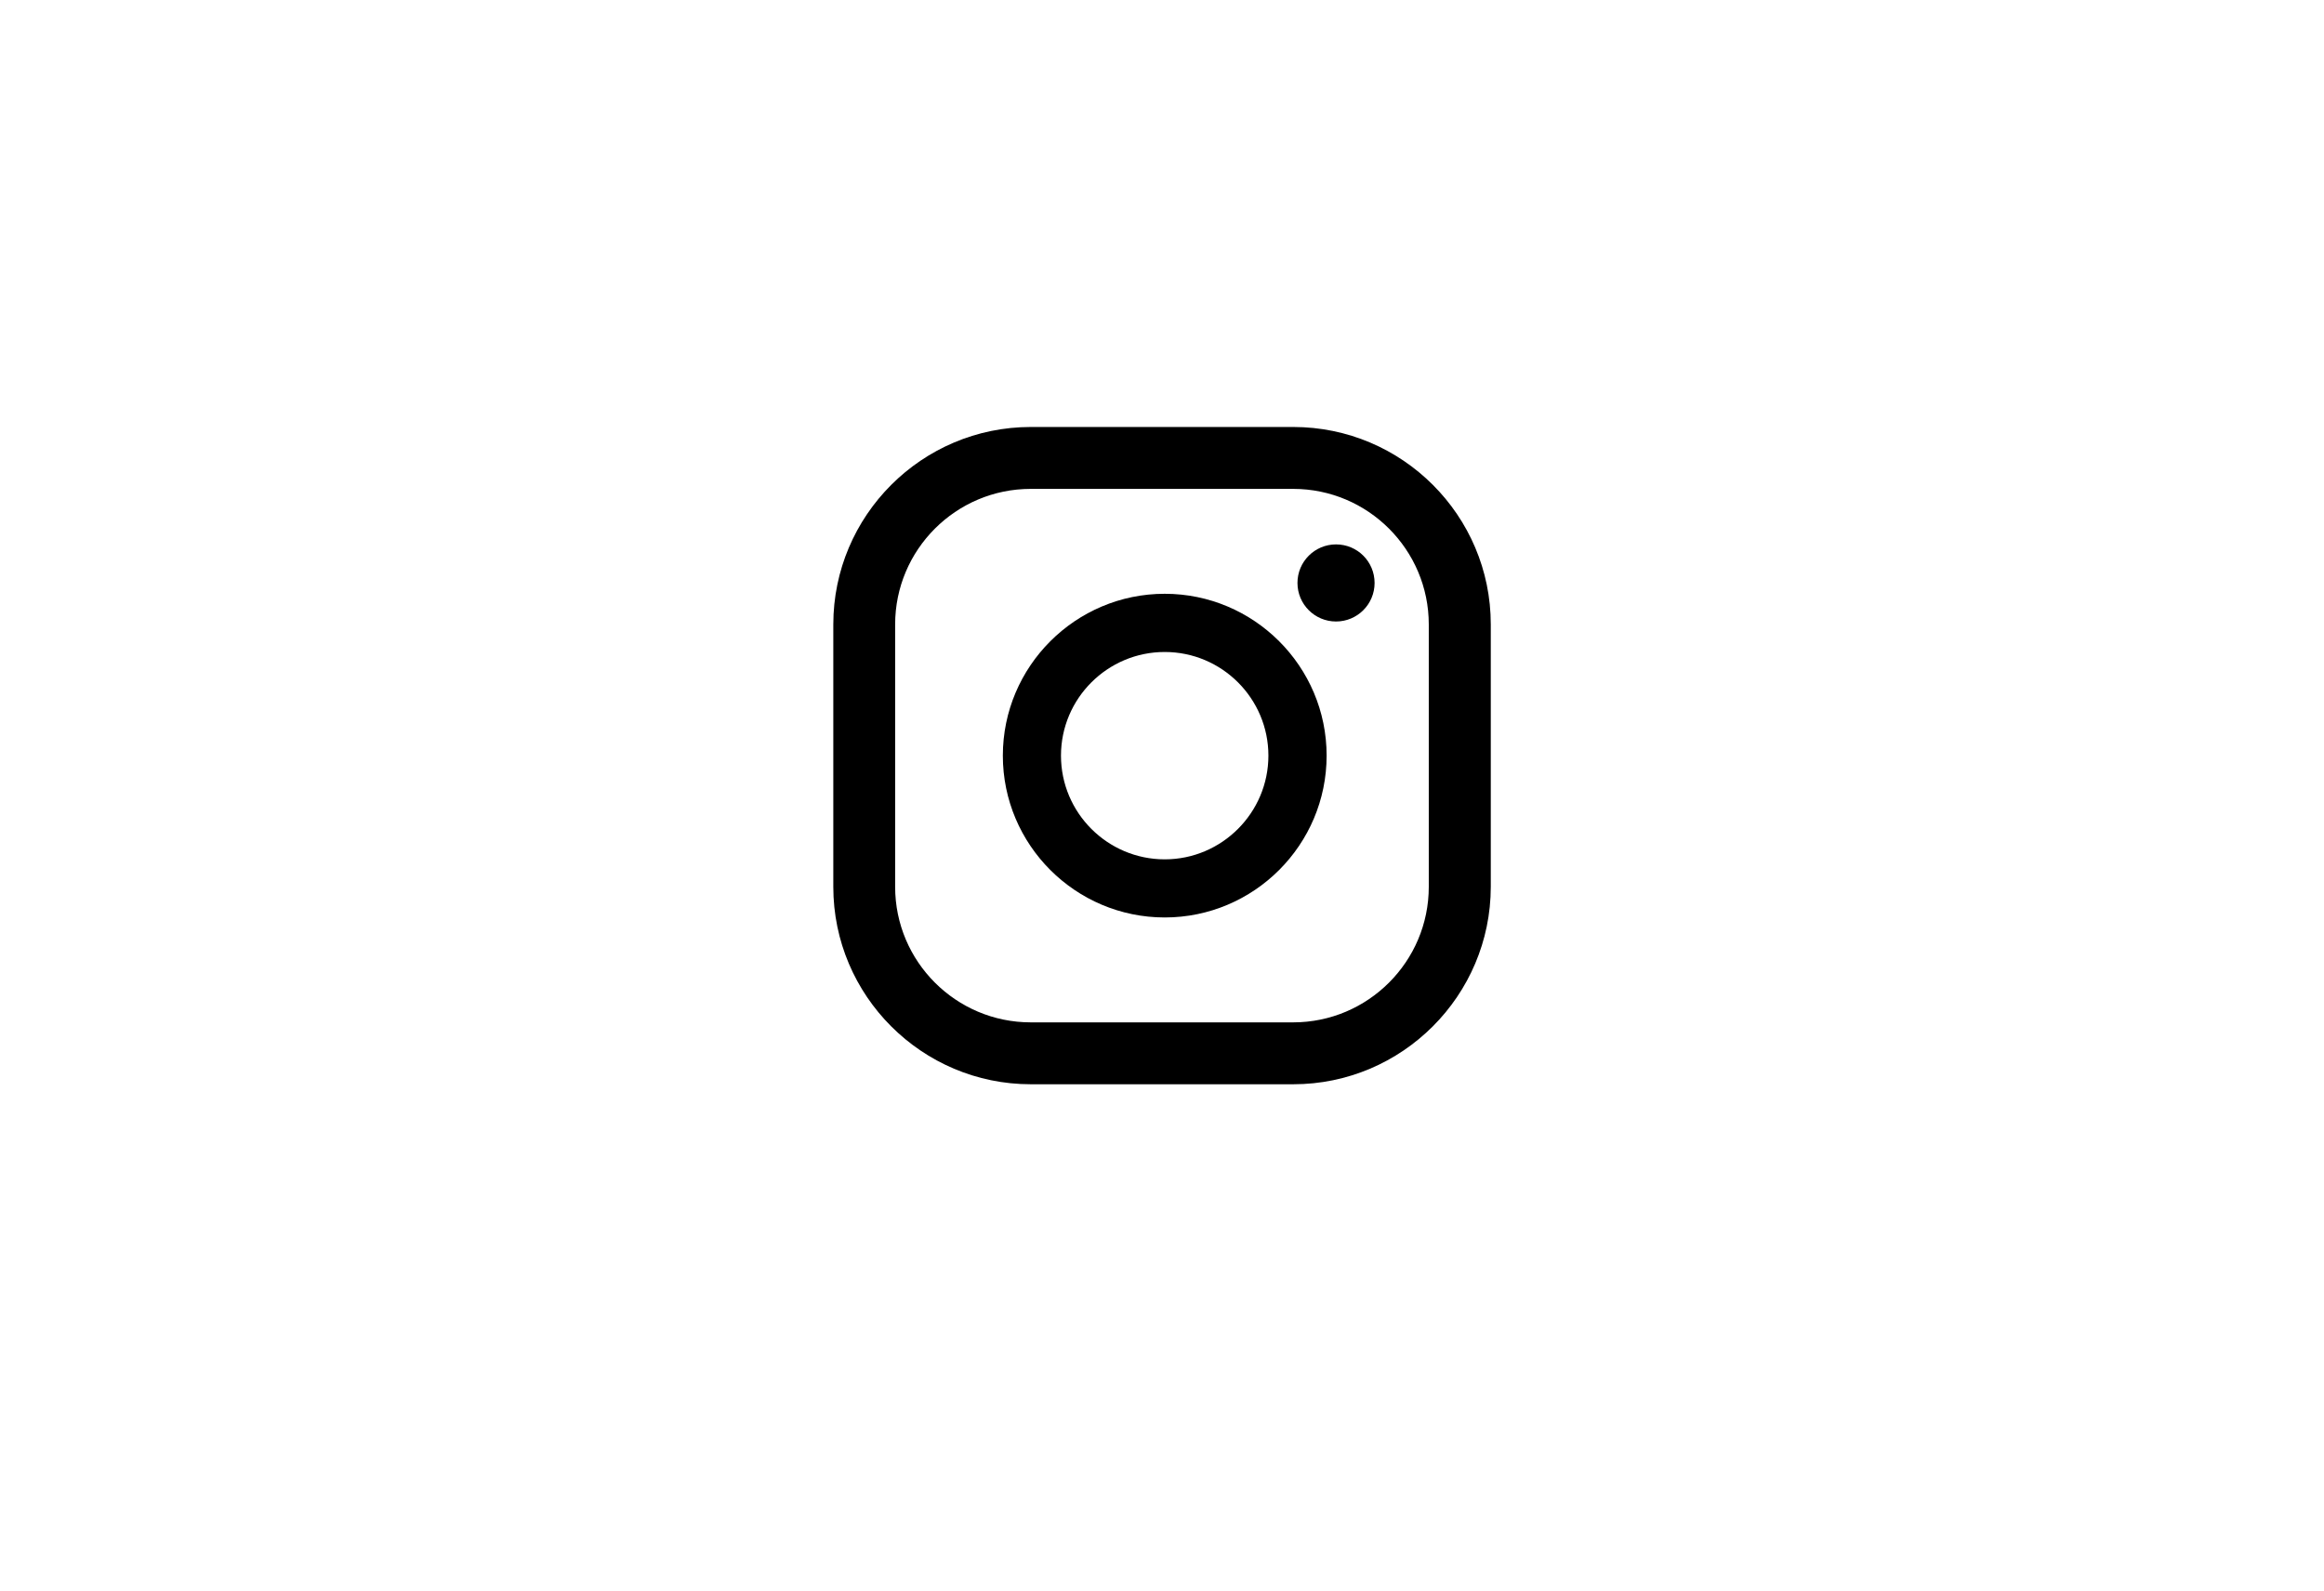 <?xml version="1.0" encoding="utf-8"?>
<!-- Generator: Adobe Illustrator 26.5.0, SVG Export Plug-In . SVG Version: 6.00 Build 0)  -->
<svg version="1.1" xmlns="http://www.w3.org/2000/svg" xmlns:xlink="http://www.w3.org/1999/xlink" x="0px" y="0px"
	 viewBox="0 0 276.63 189.47" style="enable-background:new 0 0 276.63 189.47;" xml:space="preserve">
<g id="BACKGROUND">
</g>
<g id="ELEMENTS">
	<g>
		<g>
			<path d="M159.03,64.82c-2.53,0-4.59,2.05-4.59,4.59c0,2.53,2.05,4.59,4.59,4.59c2.53,0,4.59-2.05,4.59-4.59
				C163.62,66.87,161.57,64.82,159.03,64.82z"/>
			<path d="M138.64,70.7c-10.63,0-19.27,8.65-19.27,19.27c0,10.63,8.65,19.27,19.27,19.27c10.63,0,19.27-8.65,19.27-19.27
				C157.91,79.34,149.26,70.7,138.64,70.7z M138.64,102.32c-6.81,0-12.35-5.54-12.35-12.35s5.54-12.34,12.35-12.34
				c6.81,0,12.34,5.54,12.34,12.34S145.44,102.32,138.64,102.32z"/>
			<path d="M153.94,129.1h-31.24c-12.96,0-23.51-10.54-23.51-23.51V74.35c0-12.96,10.54-23.51,23.51-23.51h31.24
				c12.96,0,23.51,10.54,23.51,23.51v31.24C177.44,118.55,166.9,129.1,153.94,129.1z M122.69,58.21c-8.9,0-16.14,7.24-16.14,16.14
				v31.24c0,8.9,7.24,16.14,16.14,16.14h31.24c8.9,0,16.14-7.24,16.14-16.14V74.35c0-8.9-7.24-16.14-16.14-16.14H122.69z"/>
		</g>
	</g>
</g>
<g id="TEXT">
</g>
</svg>
